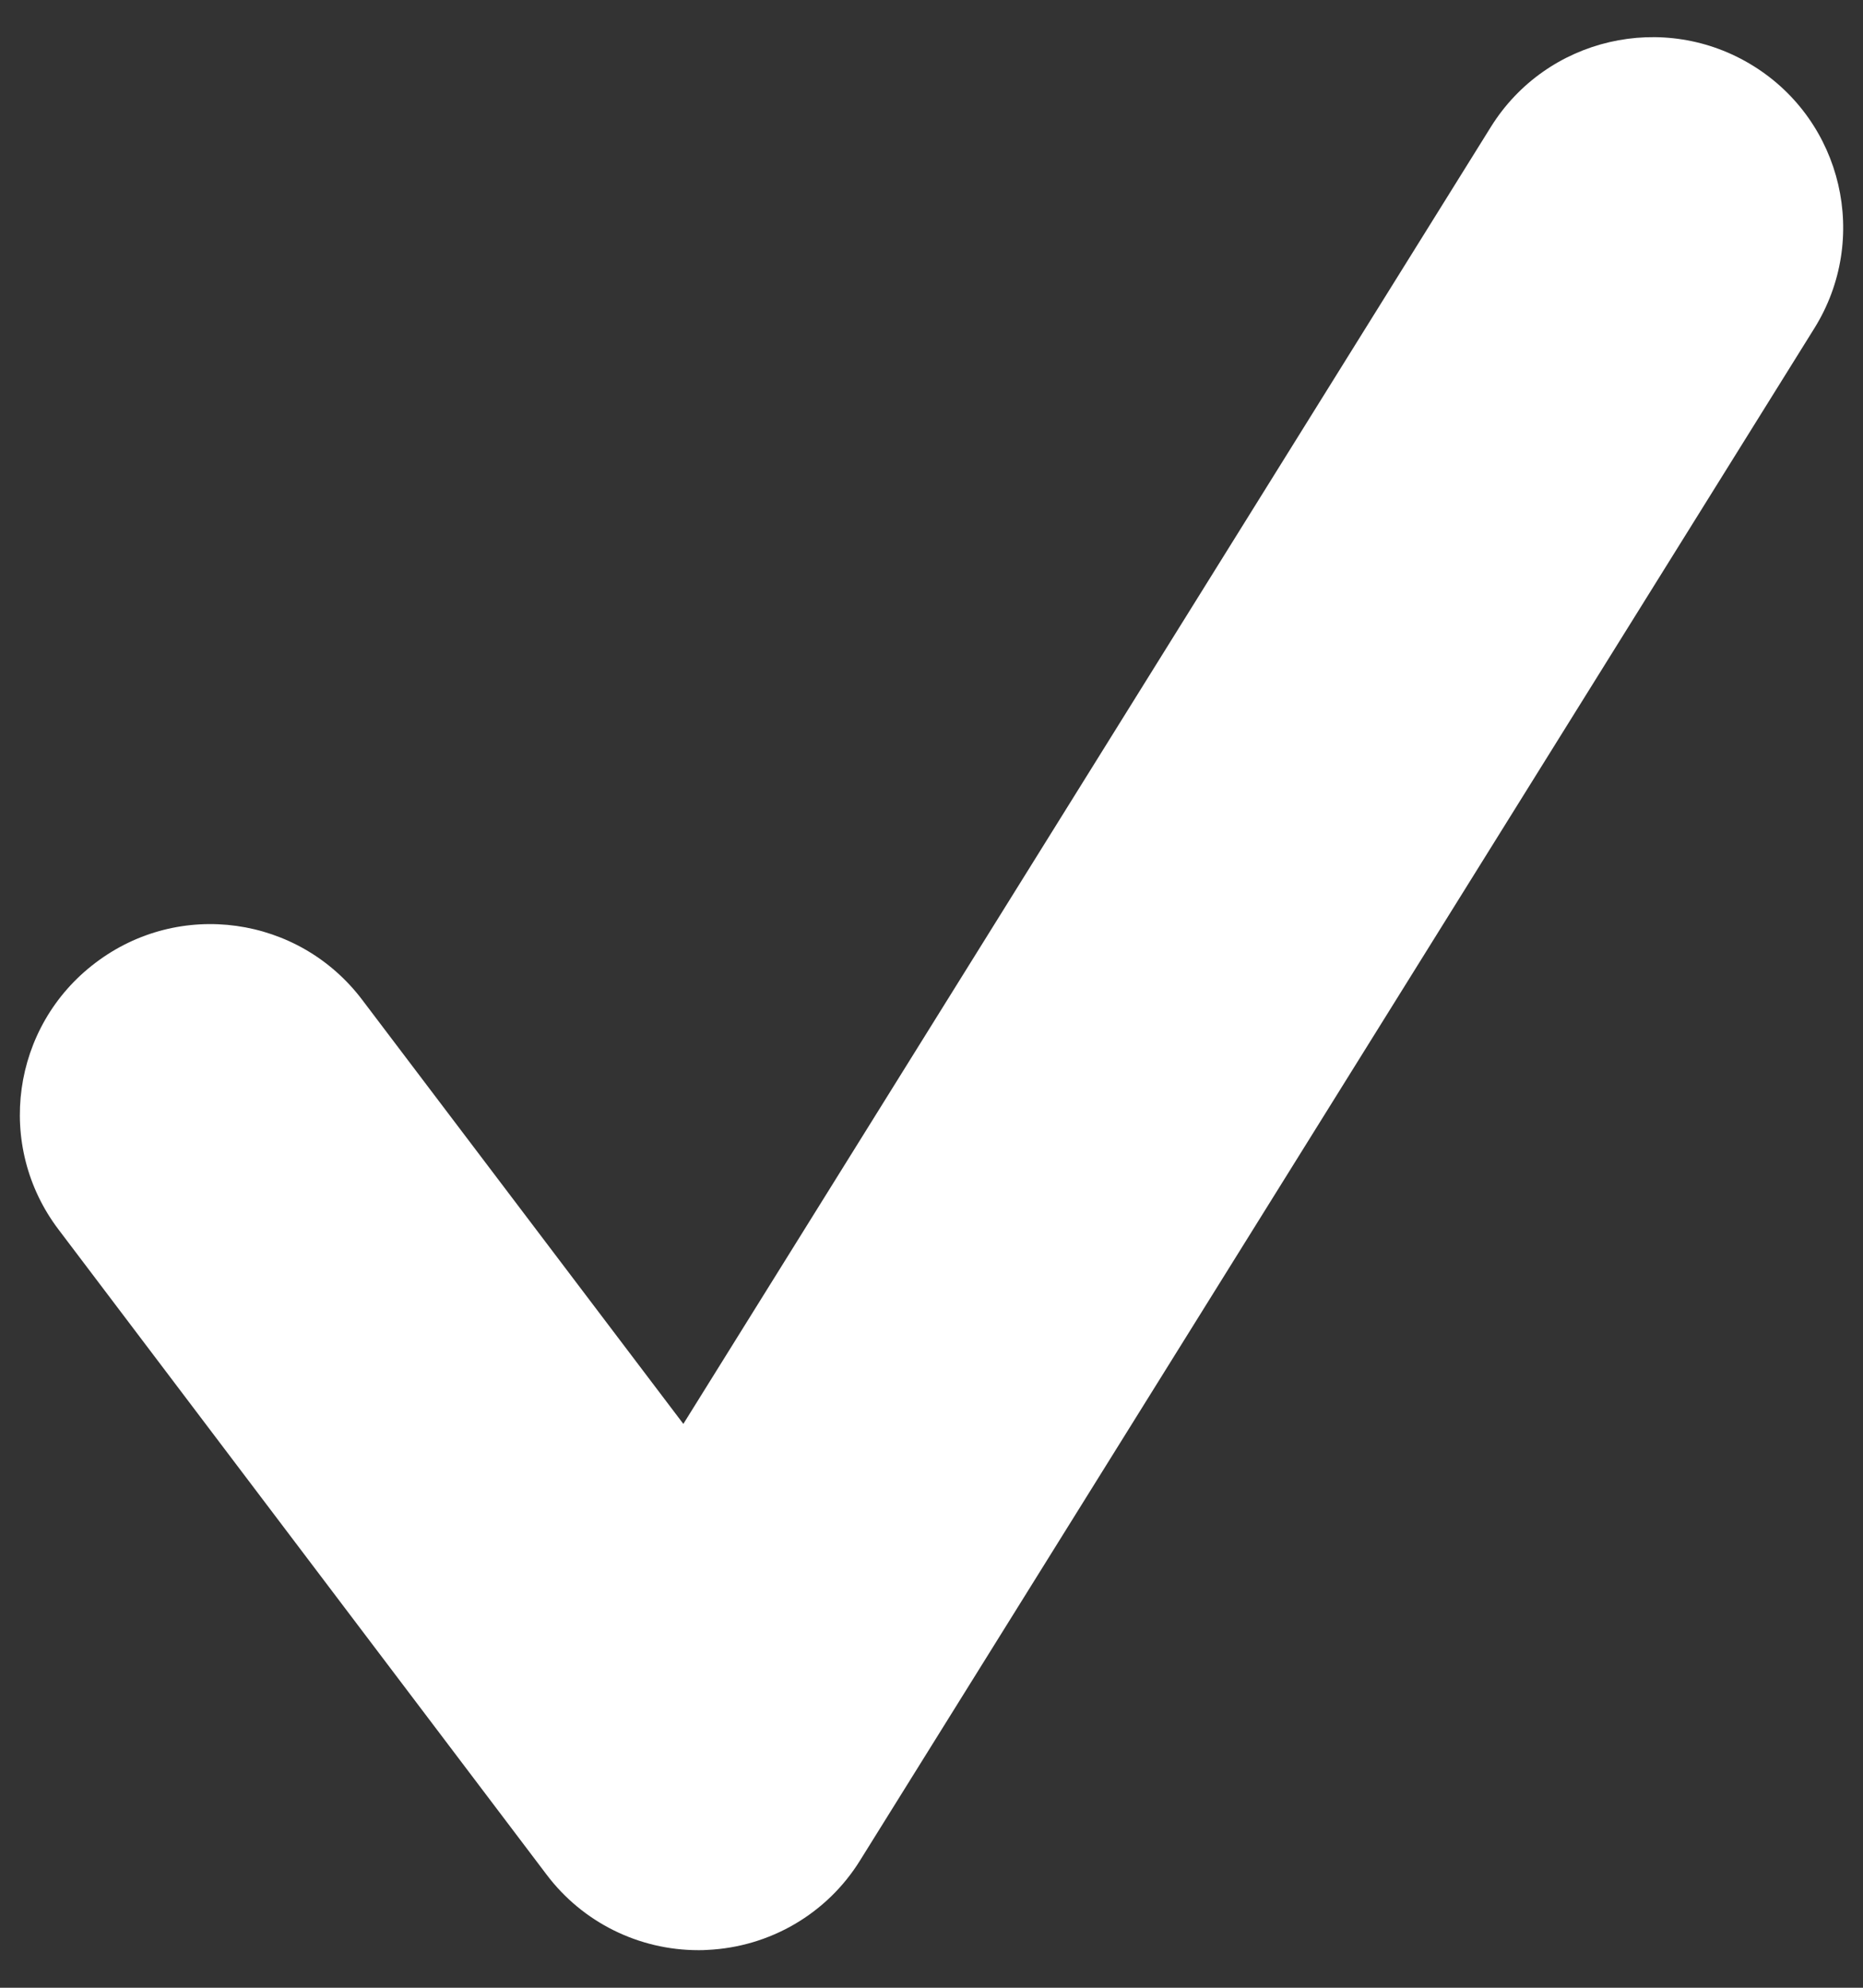 <svg width="30" height="32" viewBox="0 0 30 32" fill="none" xmlns="http://www.w3.org/2000/svg">
<rect x="0" y="0" width="30" height="32" fill="#333333" stroke="none"/>
<path d="M11.246 31.395C10.289 31.395 9.383 30.949 8.802 30.179L0.942 19.793C-0.081 18.444 0.185 16.523 1.536 15.501C2.889 14.473 4.809 14.744 5.832 16.095L11.004 22.923L24.009 2.041C24.904 0.607 26.796 0.167 28.235 1.062C29.671 1.955 30.114 3.847 29.216 5.286L13.851 29.948C13.319 30.808 12.397 31.345 11.387 31.391C11.339 31.395 11.295 31.395 11.246 31.395Z" fill="white"/>
</svg>
